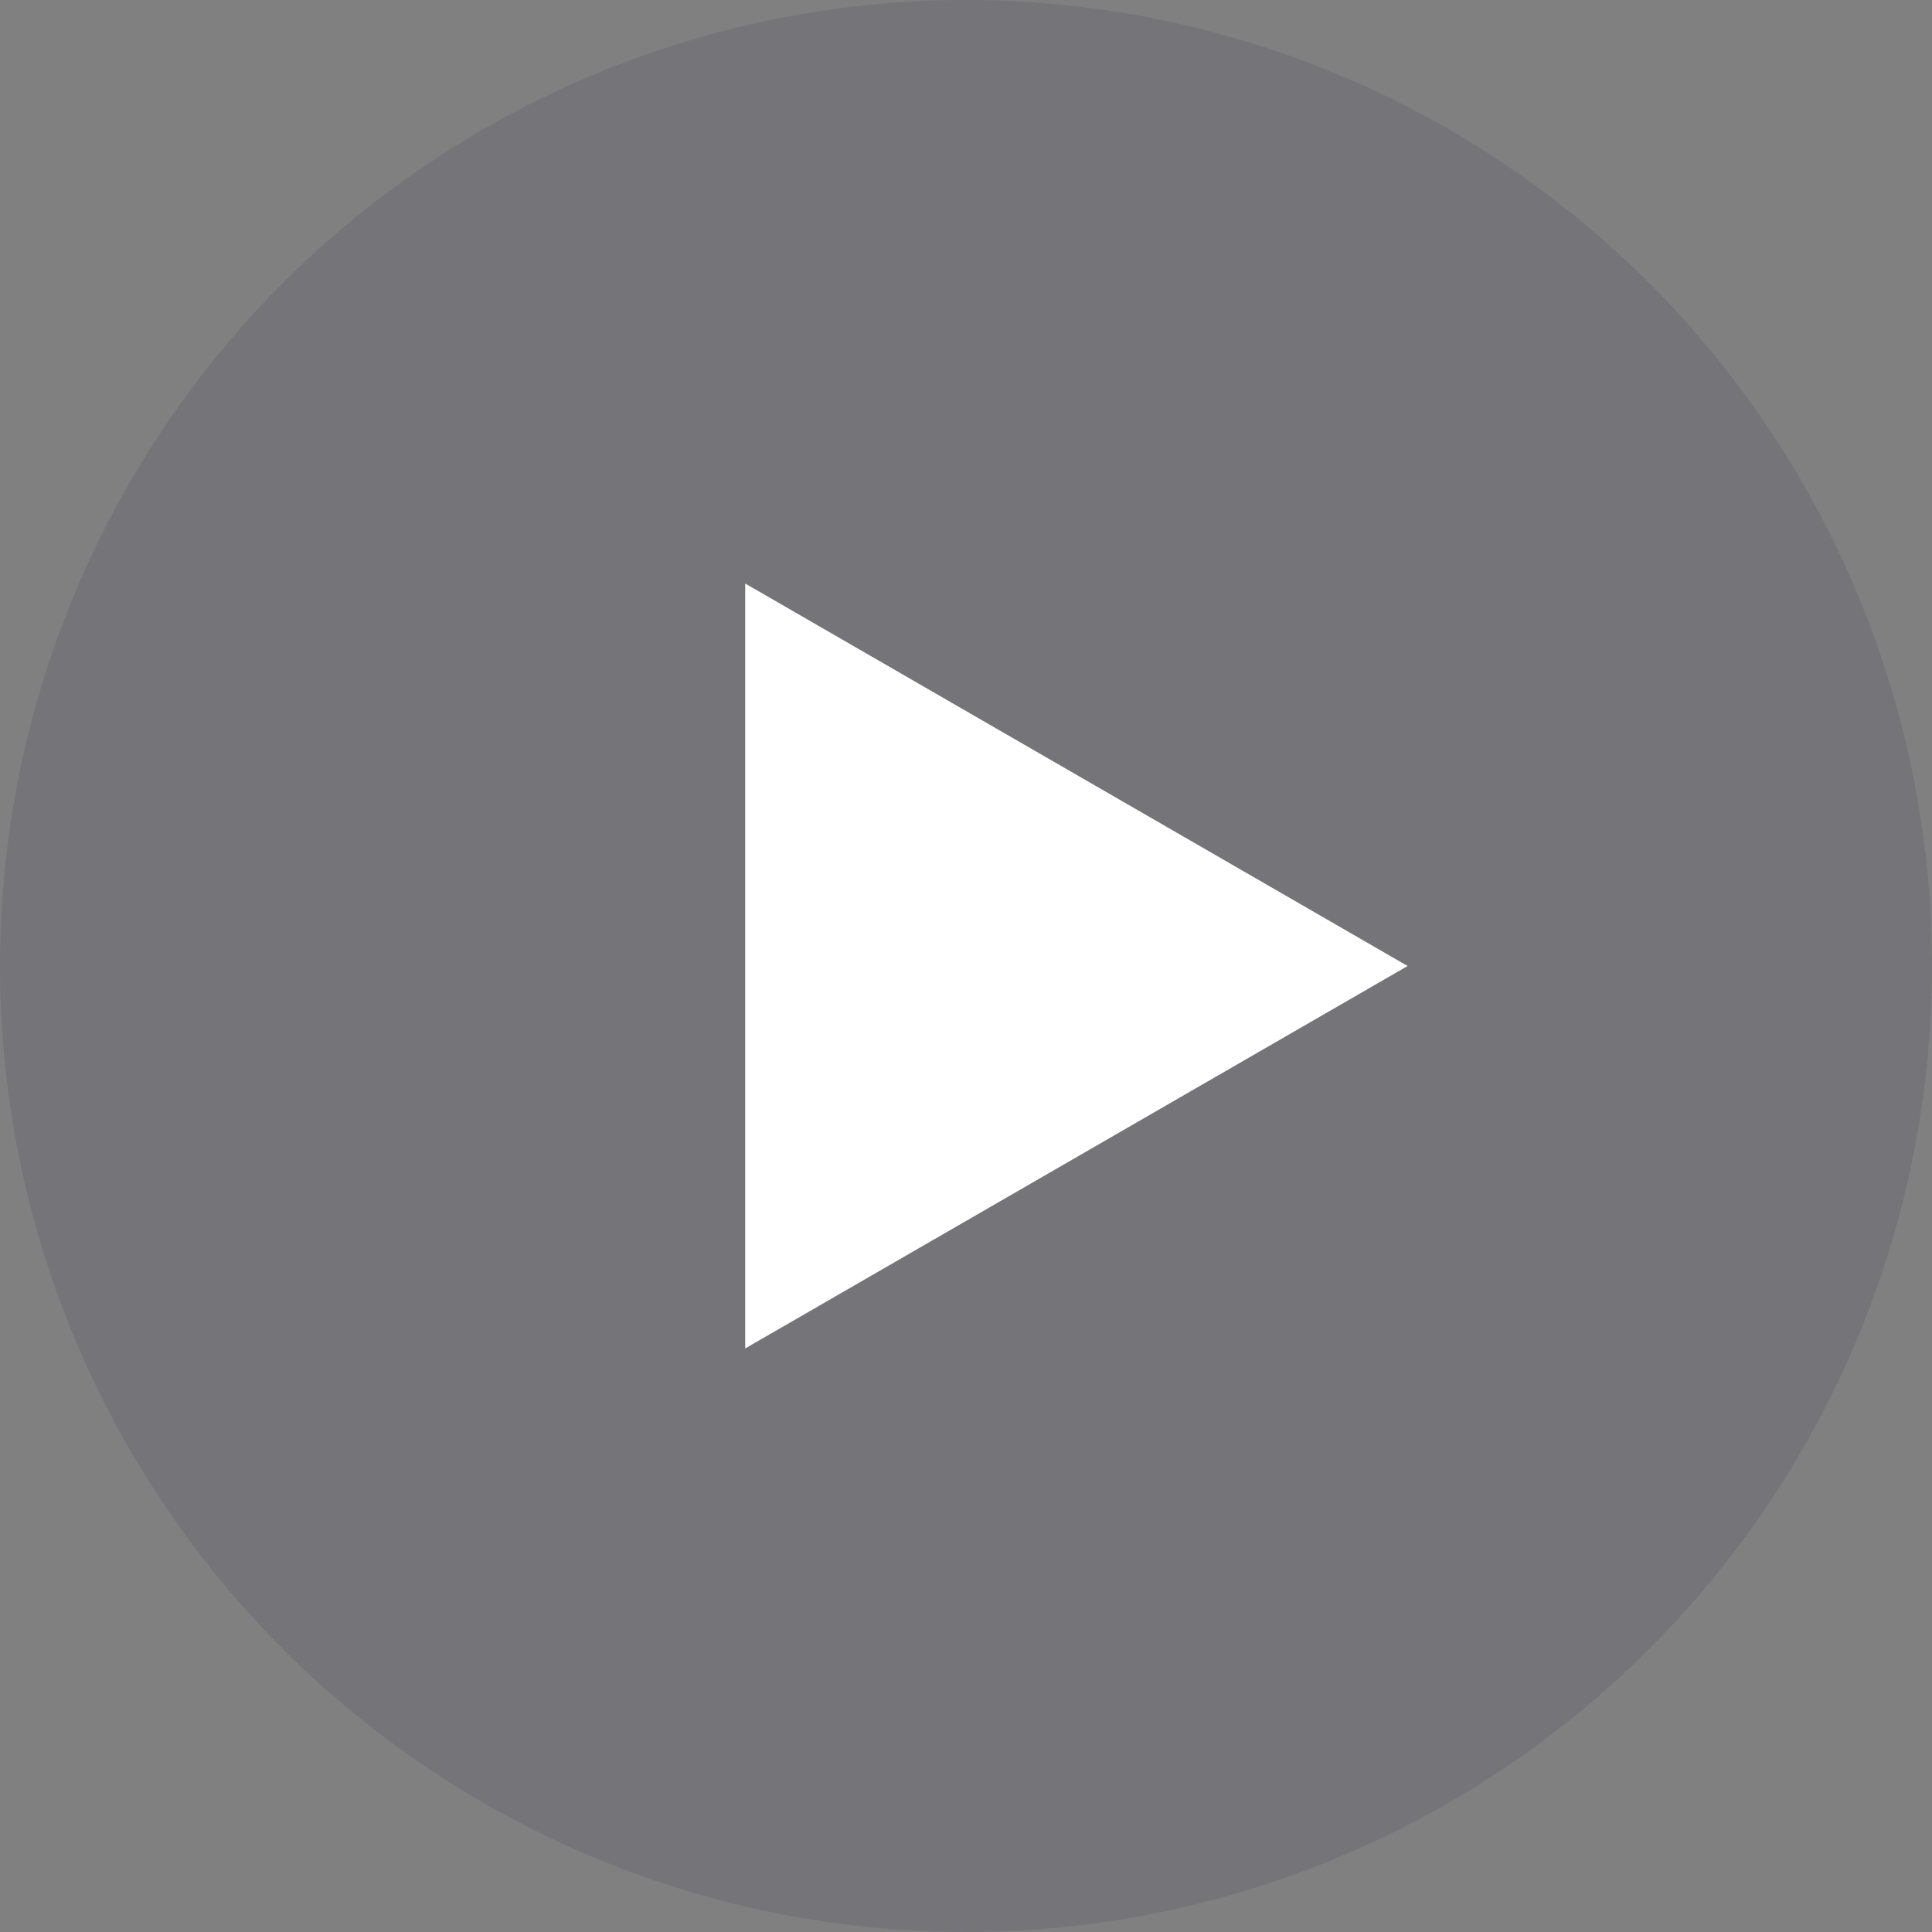 <svg width="64" height="64" fill="none" xmlns="http://www.w3.org/2000/svg"><rect width="100%" height="100%" fill="#808080" stroke="none"/><circle opacity=".25" cx="32" cy="32" r="32" fill="#555665"/><path d="M46.629 32L24.686 44.669V19.33L46.629 32z" fill="#fff"/></svg>